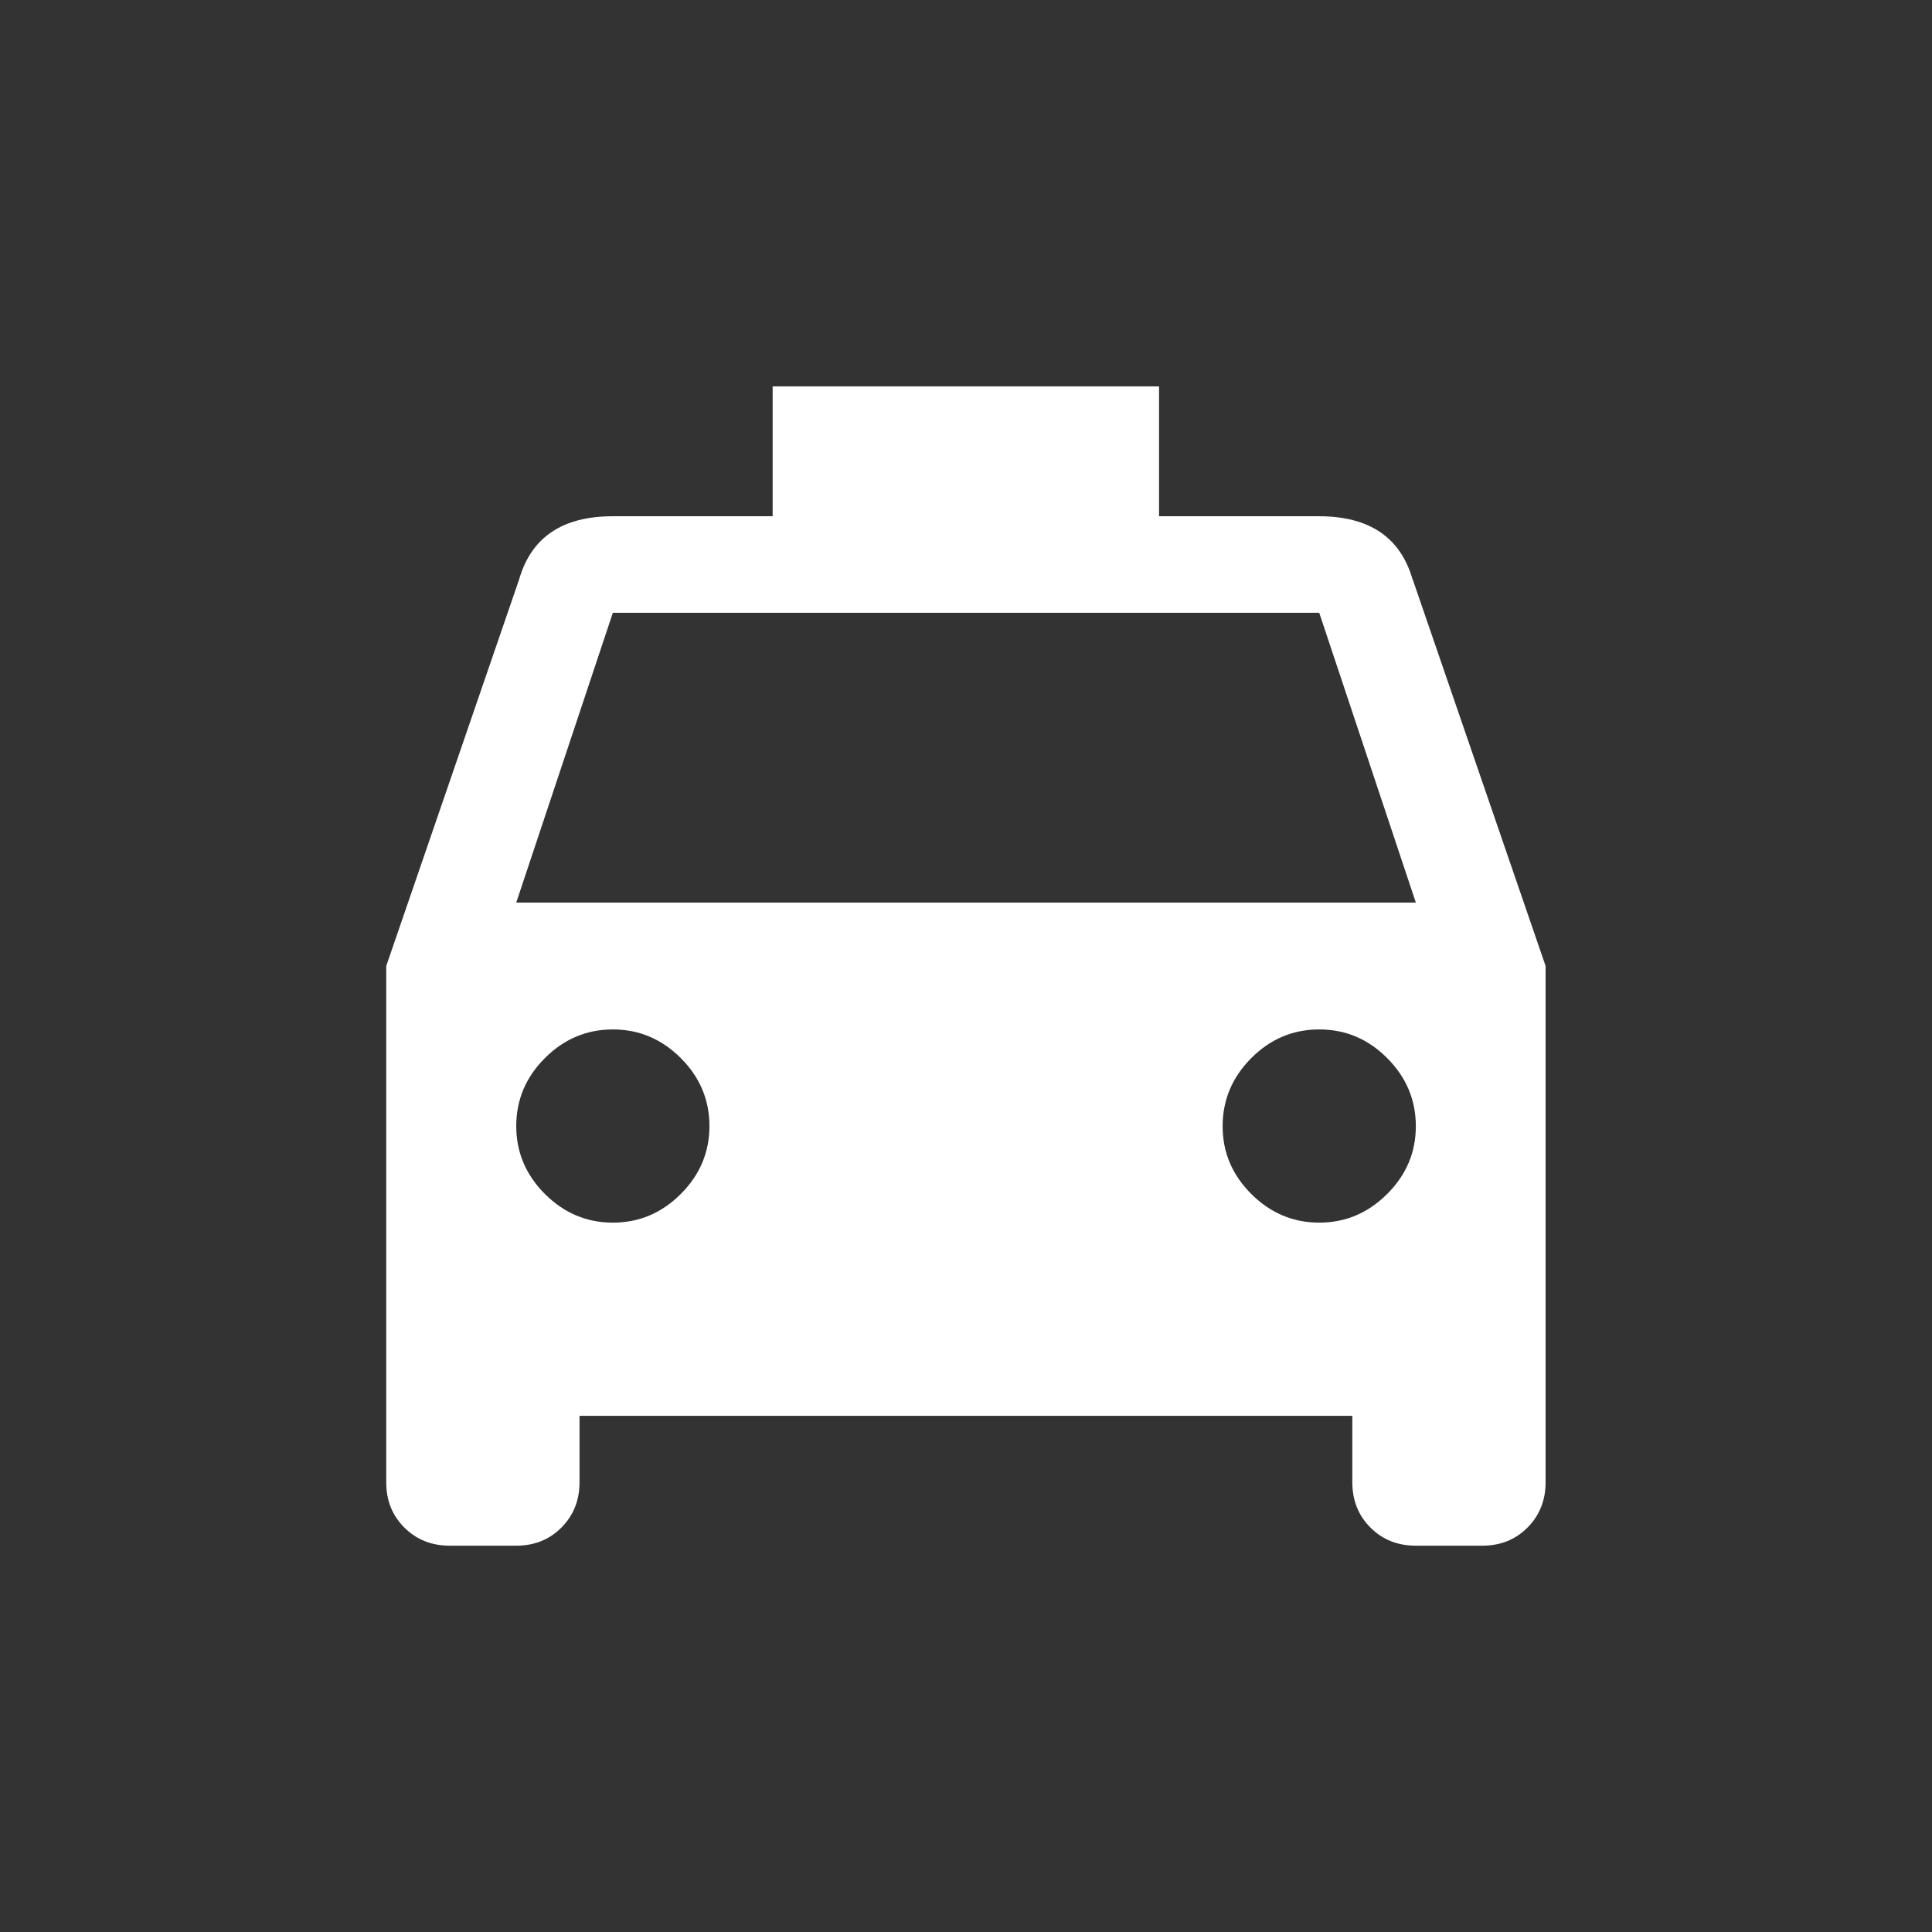 <!-- Generated by IcoMoon.io -->
<svg version="1.1" xmlns="http://www.w3.org/2000/svg" width="24" height="24" viewBox="0 0 24 24">
<rect x="0" y="0" width="24" height="24" fill="#333333" stroke="none"/>
<title>local_taxi</title>
<path fill="#fff" d="M6.413 11.212h11.175l-1.2-3.6h-8.775zM16.388 15.188q0.487 0 0.844-0.356t0.356-0.844-0.356-0.844-0.844-0.356-0.844 0.356-0.356 0.844 0.356 0.844 0.844 0.356zM7.613 15.188q0.488 0 0.844-0.356t0.356-0.844-0.356-0.844-0.844-0.356-0.844 0.356-0.356 0.844 0.356 0.844 0.844 0.356zM17.55 7.2l1.65 4.8v6.413q0 0.337-0.225 0.563t-0.563 0.225h-0.825q-0.338 0-0.563-0.225t-0.225-0.563v-0.825h-9.6v0.825q0 0.337-0.225 0.563t-0.563 0.225h-0.825q-0.337 0-0.563-0.225t-0.225-0.563v-6.413l1.65-4.8q0.225-0.787 1.163-0.787h1.987v-1.613h4.8v1.613h1.987q0.938 0 1.163 0.787z"></path>
</svg>
